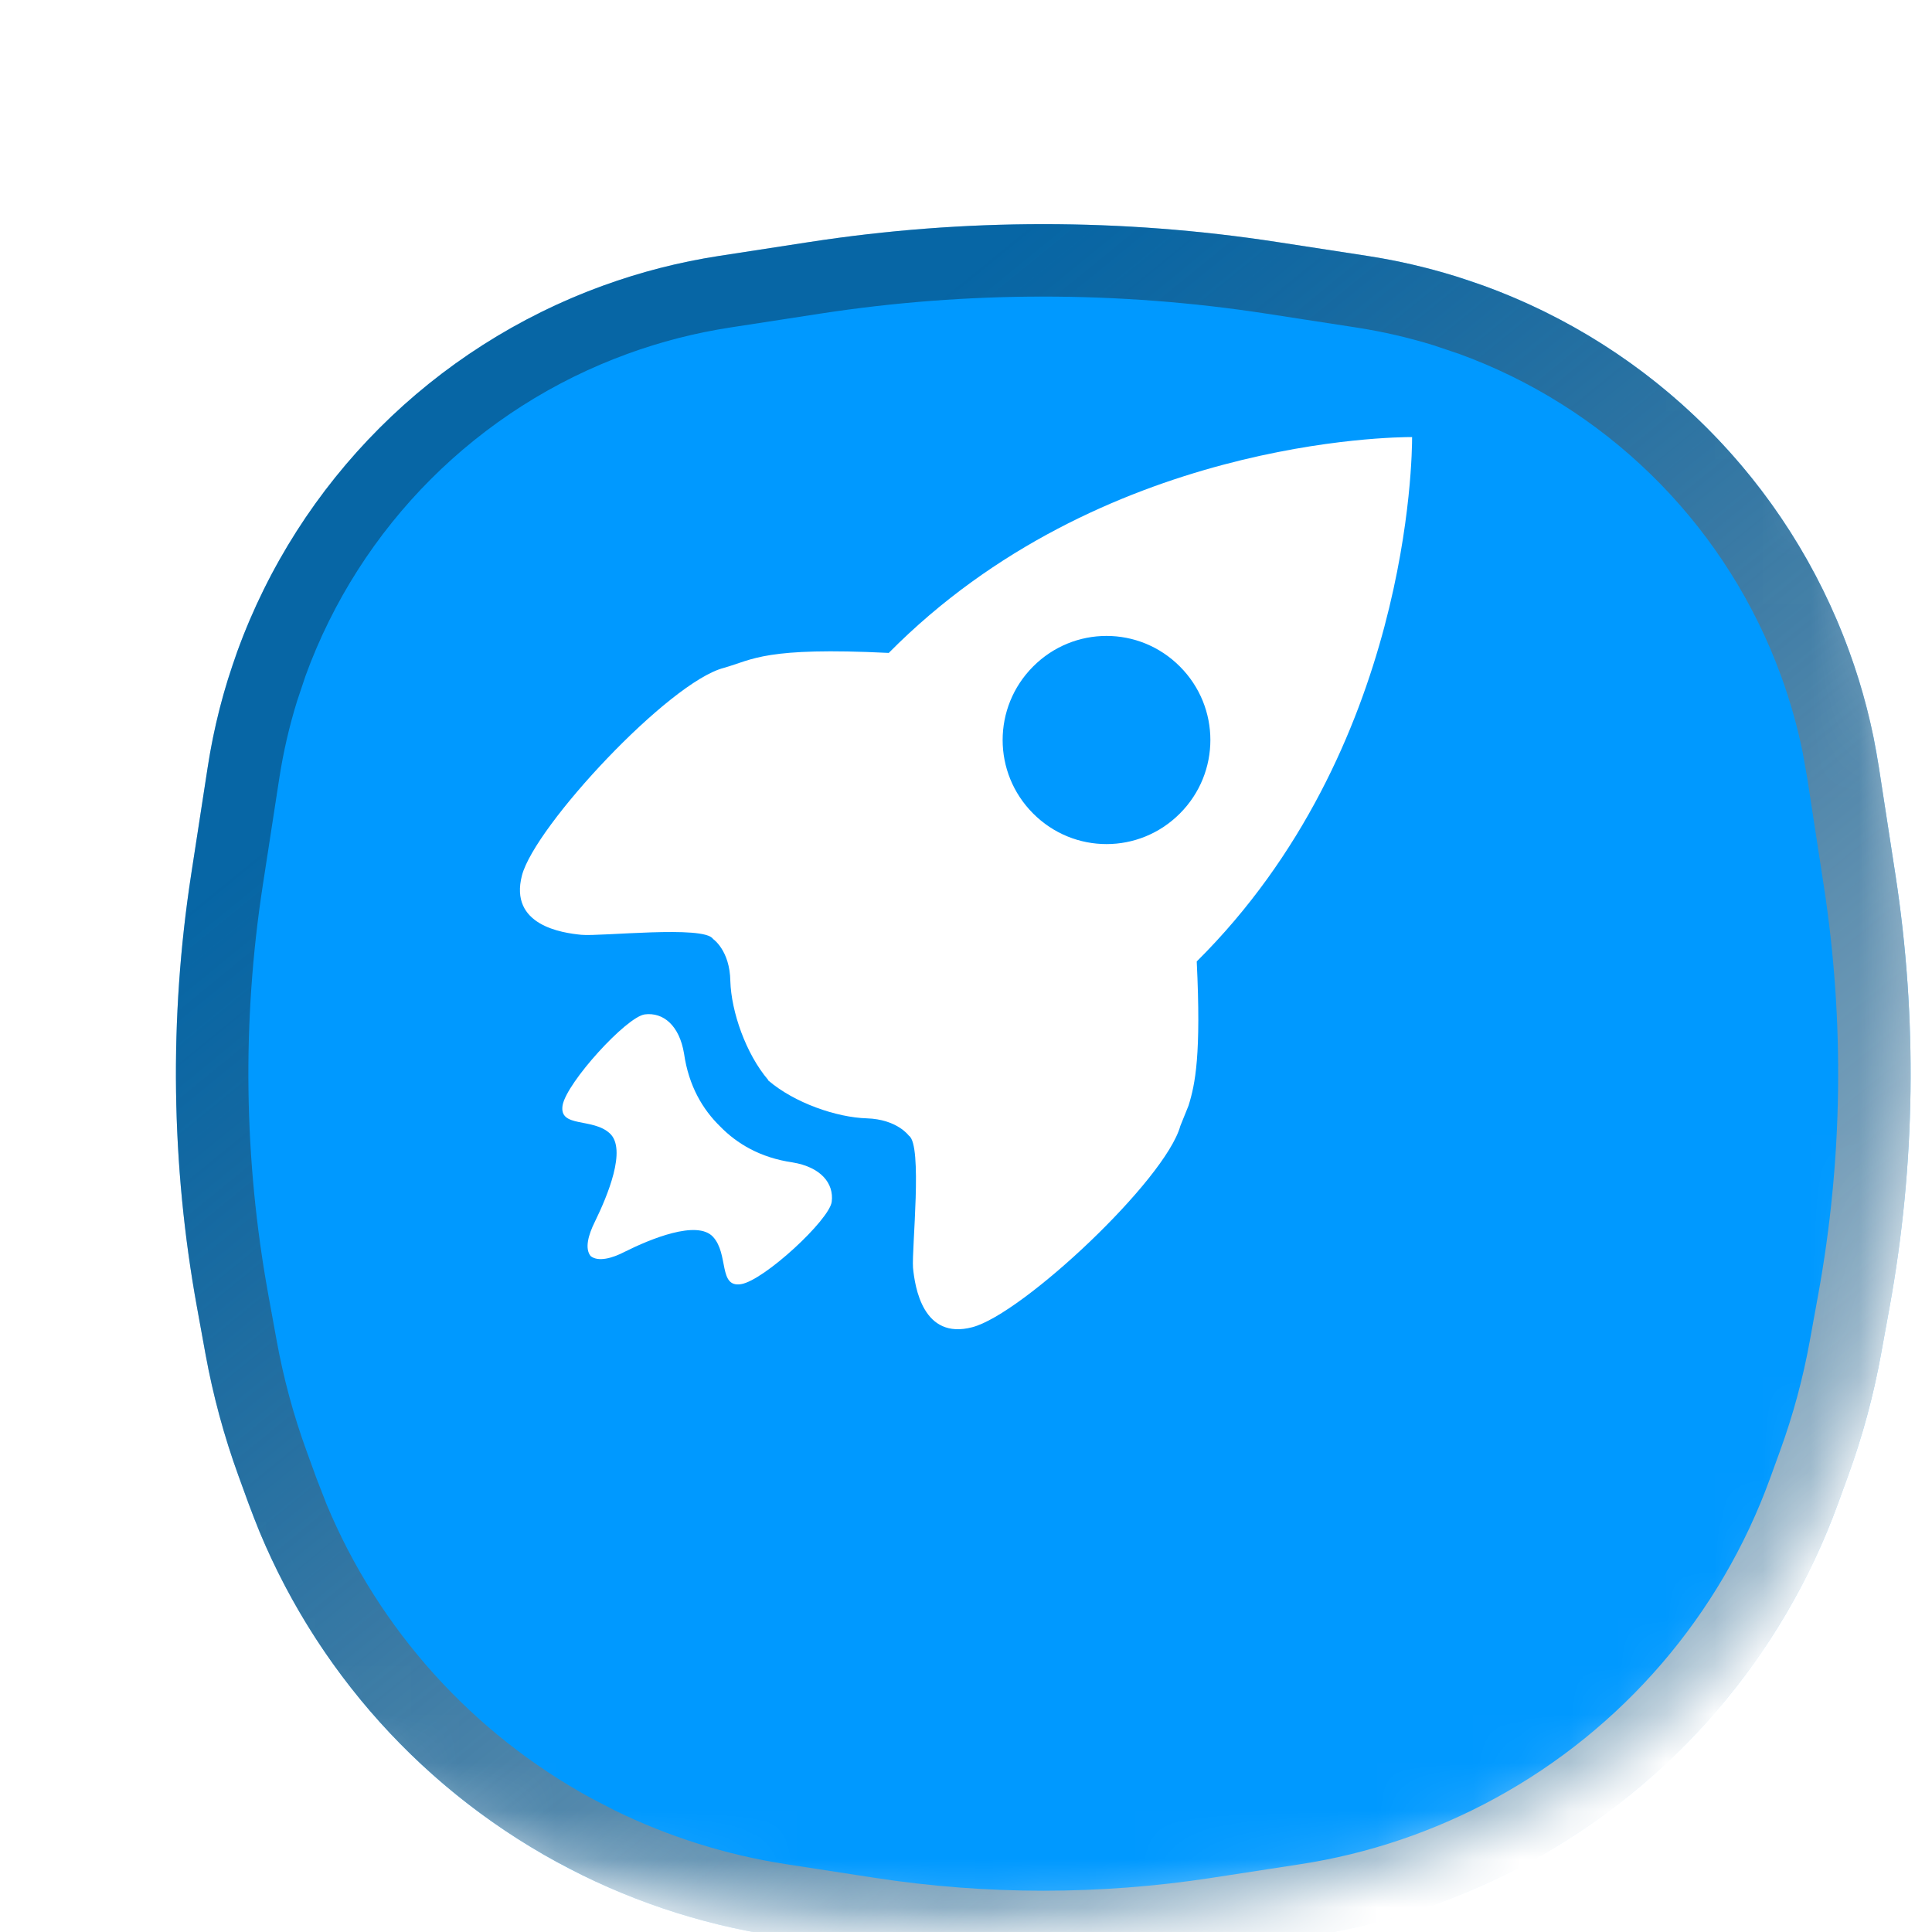 <svg width="40" height="40" viewBox="0 0 40 40" fill="none" xmlns="http://www.w3.org/2000/svg">
<g clip-path="url(#clip0_14574_78406)">
<mask id="mask0_14574_78406" style="mask-type:alpha" maskUnits="userSpaceOnUse" x="0" y="0" width="40" height="40">
<path d="M20 0.8C26.798 0.8 31.548 2.329 34.609 5.391C37.671 8.452 39.2 13.202 39.2 20C39.2 26.798 37.671 31.548 34.609 34.609C31.548 37.671 26.798 39.2 20 39.2C13.202 39.2 8.452 37.671 5.391 34.609C2.329 31.548 0.8 26.798 0.8 20C0.8 13.202 2.329 8.452 5.391 5.391C8.452 2.329 13.202 0.8 20 0.8Z" fill="#0099FF"/>
<path d="M20 0.8C26.798 0.8 31.548 2.329 34.609 5.391C37.671 8.452 39.2 13.202 39.2 20C39.2 26.798 37.671 31.548 34.609 34.609C31.548 37.671 26.798 39.2 20 39.2C13.202 39.2 8.452 37.671 5.391 34.609C2.329 31.548 0.8 26.798 0.8 20C0.8 13.202 2.329 8.452 5.391 5.391C8.452 2.329 13.202 0.8 20 0.8Z" stroke="url(#paint0_linear_14574_78406)" stroke-width="1.6"/>
</mask>
<g mask="url(#mask0_14574_78406)">
<g filter="url(#filter0_di_14574_78406)">
<path d="M3.314 10.884C4.594 7.365 7.366 4.593 10.885 3.314V3.314C11.664 3.031 12.468 2.825 13.286 2.699L15.154 2.412C18.366 1.917 21.634 1.917 24.846 2.412L26.714 2.699C27.532 2.825 28.336 3.031 29.115 3.314V3.314C32.634 4.593 35.406 7.365 36.685 10.884V10.884C36.969 11.663 37.175 12.467 37.3 13.286L37.643 15.511C38.1 18.482 38.059 21.509 37.521 24.467L37.345 25.434C37.189 26.291 36.962 27.133 36.664 27.952L36.455 28.526C35.303 31.695 33.033 34.335 30.073 35.95V35.95C28.665 36.718 27.134 37.235 25.548 37.479L23.715 37.761C21.253 38.14 18.747 38.14 16.285 37.761L14.452 37.479C12.866 37.235 11.335 36.718 9.927 35.95V35.95C6.967 34.335 4.697 31.695 3.545 28.526L3.336 27.952C3.039 27.133 2.811 26.291 2.655 25.434L2.479 24.467C1.941 21.509 1.9 18.482 2.357 15.511L2.7 13.286C2.825 12.467 3.031 11.663 3.314 10.884V10.884Z" fill="#0099FF"/>
<path d="M15.268 3.152C18.404 2.67 21.596 2.67 24.732 3.152L26.599 3.44C27.177 3.529 27.747 3.661 28.305 3.833L28.858 4.019C32.065 5.185 34.613 7.669 35.864 10.833L35.981 11.141C36.181 11.69 36.34 12.253 36.457 12.825L36.559 13.399L36.901 15.625C37.346 18.514 37.306 21.457 36.783 24.333L36.607 25.3C36.459 26.115 36.242 26.916 35.959 27.695L35.75 28.27C34.66 31.267 32.514 33.764 29.713 35.291C28.382 36.017 26.934 36.508 25.434 36.738L23.601 37.02C21.214 37.387 18.785 37.387 16.398 37.02L14.566 36.738C13.254 36.536 11.981 36.136 10.791 35.553L10.286 35.291C7.661 33.859 5.611 31.576 4.466 28.826L4.25 28.27L4.041 27.695C3.757 26.916 3.541 26.115 3.392 25.3L3.216 24.333C2.694 21.457 2.654 18.514 3.098 15.625L3.441 13.399C3.53 12.822 3.661 12.252 3.834 11.694L4.019 11.141C5.223 7.83 7.831 5.222 11.141 4.019C11.873 3.752 12.63 3.559 13.4 3.44L15.268 3.152Z" stroke="url(#paint1_linear_14574_78406)" stroke-width="1.5" style="mix-blend-mode:overlay"/>
</g>
<g filter="url(#filter1_ddii_14574_78406)">
<path fill-rule="evenodd" clip-rule="evenodd" d="M29.236 10.764C29.236 11.132 29.197 17.23 24.777 21.621C24.871 23.549 24.747 24.162 24.606 24.609L24.438 25.025C24.128 26.15 21.167 28.922 20.132 29.193C19.107 29.464 18.942 28.36 18.903 27.963C18.874 27.565 19.107 25.413 18.817 25.228C18.817 25.228 18.575 24.889 17.946 24.869C17.318 24.85 16.447 24.549 15.905 24.084V24.075C15.441 23.532 15.14 22.659 15.121 22.029C15.111 21.389 14.763 21.156 14.763 21.156C14.588 20.866 12.432 21.108 12.035 21.069C11.639 21.03 10.536 20.875 10.807 19.838C11.078 18.811 13.854 15.834 14.986 15.543C15.595 15.369 15.838 15.107 18.401 15.233C22.784 10.803 28.869 10.764 29.236 10.764ZM24.428 15.514C23.587 14.67 22.232 14.67 21.39 15.514C20.548 16.357 20.548 17.715 21.39 18.558C22.232 19.402 23.587 19.402 24.428 18.558C25.27 17.715 25.27 16.357 24.428 15.514Z" fill="white"/>
<path d="M13.35 22.717C13.727 22.669 14.066 22.94 14.163 23.532C14.26 24.201 14.55 24.686 14.908 25.035C15.256 25.393 15.74 25.684 16.407 25.781C16.997 25.878 17.268 26.217 17.22 26.596C17.171 26.974 15.818 28.224 15.344 28.302C14.87 28.379 15.092 27.681 14.763 27.323C14.434 26.964 13.457 27.37 12.934 27.632C12.673 27.768 12.383 27.846 12.228 27.72C12.103 27.564 12.18 27.284 12.315 27.012C12.576 26.479 12.983 25.509 12.625 25.18C12.267 24.85 11.57 25.073 11.648 24.598C11.735 24.123 12.972 22.766 13.35 22.717Z" fill="white"/>
</g>
</g>
</g>
<defs>
<filter id="filter0_di_14574_78406" x="0.042" y="1.041" width="39.915" height="40.004" filterUnits="userSpaceOnUse" color-interpolation-filters="sRGB">
<feFlood flood-opacity="0" result="BackgroundImageFix"/>
<feColorMatrix in="SourceAlpha" type="matrix" values="0 0 0 0 0 0 0 0 0 0 0 0 0 0 0 0 0 0 127 0" result="hardAlpha"/>
<feOffset dy="1"/>
<feGaussianBlur stdDeviation="1"/>
<feComposite in2="hardAlpha" operator="out"/>
<feColorMatrix type="matrix" values="0 0 0 0 0.067 0 0 0 0 0.098 0 0 0 0 0.118 0 0 0 0.05 0"/>
<feBlend mode="normal" in2="BackgroundImageFix" result="effect1_dropShadow_14574_78406"/>
<feBlend mode="normal" in="SourceGraphic" in2="effect1_dropShadow_14574_78406" result="shape"/>
<feColorMatrix in="SourceAlpha" type="matrix" values="0 0 0 0 0 0 0 0 0 0 0 0 0 0 0 0 0 0 127 0" result="hardAlpha"/>
<feOffset dx="1.6" dy="1.6"/>
<feGaussianBlur stdDeviation="1.6"/>
<feComposite in2="hardAlpha" operator="arithmetic" k2="-1" k3="1"/>
<feColorMatrix type="matrix" values="0 0 0 0 0.067 0 0 0 0 0.098 0 0 0 0 0.118 0 0 0 0.1 0"/>
<feBlend mode="normal" in2="shape" result="effect2_innerShadow_14574_78406"/>
</filter>
<filter id="filter1_ddii_14574_78406" x="-2.81" y="-2.809" width="46.476" height="46.477" filterUnits="userSpaceOnUse" color-interpolation-filters="sRGB">
<feFlood flood-opacity="0" result="BackgroundImageFix"/>
<feColorMatrix in="SourceAlpha" type="matrix" values="0 0 0 0 0 0 0 0 0 0 0 0 0 0 0 0 0 0 127 0" result="hardAlpha"/>
<feOffset dx="2.571" dy="2.571"/>
<feGaussianBlur stdDeviation="4.714"/>
<feComposite in2="hardAlpha" operator="out"/>
<feColorMatrix type="matrix" values="0 0 0 0 0.322 0 0 0 0 0.435 0 0 0 0 1 0 0 0 1 0"/>
<feBlend mode="normal" in2="BackgroundImageFix" result="effect1_dropShadow_14574_78406"/>
<feColorMatrix in="SourceAlpha" type="matrix" values="0 0 0 0 0 0 0 0 0 0 0 0 0 0 0 0 0 0 127 0" result="hardAlpha"/>
<feOffset dx="-2.571" dy="-2.571"/>
<feGaussianBlur stdDeviation="4.286"/>
<feComposite in2="hardAlpha" operator="out"/>
<feColorMatrix type="matrix" values="0 0 0 0 1 0 0 0 0 1 0 0 0 0 1 0 0 0 0.4 0"/>
<feBlend mode="normal" in2="effect1_dropShadow_14574_78406" result="effect2_dropShadow_14574_78406"/>
<feBlend mode="normal" in="SourceGraphic" in2="effect2_dropShadow_14574_78406" result="shape"/>
<feColorMatrix in="SourceAlpha" type="matrix" values="0 0 0 0 0 0 0 0 0 0 0 0 0 0 0 0 0 0 127 0" result="hardAlpha"/>
<feOffset dy="-1.286"/>
<feGaussianBlur stdDeviation="0.986"/>
<feComposite in2="hardAlpha" operator="arithmetic" k2="-1" k3="1"/>
<feColorMatrix type="matrix" values="0 0 0 0 0 0 0 0 0 0.598 0 0 0 0 1 0 0 0 0.4 0"/>
<feBlend mode="normal" in2="shape" result="effect3_innerShadow_14574_78406"/>
<feColorMatrix in="SourceAlpha" type="matrix" values="0 0 0 0 0 0 0 0 0 0 0 0 0 0 0 0 0 0 127 0" result="hardAlpha"/>
<feOffset dy="-0.429"/>
<feGaussianBlur stdDeviation="0.557"/>
<feComposite in2="hardAlpha" operator="arithmetic" k2="-1" k3="1"/>
<feColorMatrix type="matrix" values="0 0 0 0 1 0 0 0 0 1 0 0 0 0 1 0 0 0 0.6 0"/>
<feBlend mode="normal" in2="effect3_innerShadow_14574_78406" result="effect4_innerShadow_14574_78406"/>
</filter>
<linearGradient id="paint0_linear_14574_78406" x1="6.8" y1="10.8" x2="36.8" y2="47.6" gradientUnits="userSpaceOnUse">
<stop stop-color="#11191E" stop-opacity="0.4"/>
<stop offset="1" stop-color="white"/>
</linearGradient>
<linearGradient id="paint1_linear_14574_78406" x1="7.9" y1="11.566" x2="35.4" y2="45.299" gradientUnits="userSpaceOnUse">
<stop stop-color="#11191E" stop-opacity="0.4"/>
<stop offset="1" stop-color="white"/>
</linearGradient>
<clipPath id="clip0_14574_78406">
<rect width="40" height="40" fill="white"/>
</clipPath>
</defs>
</svg>
